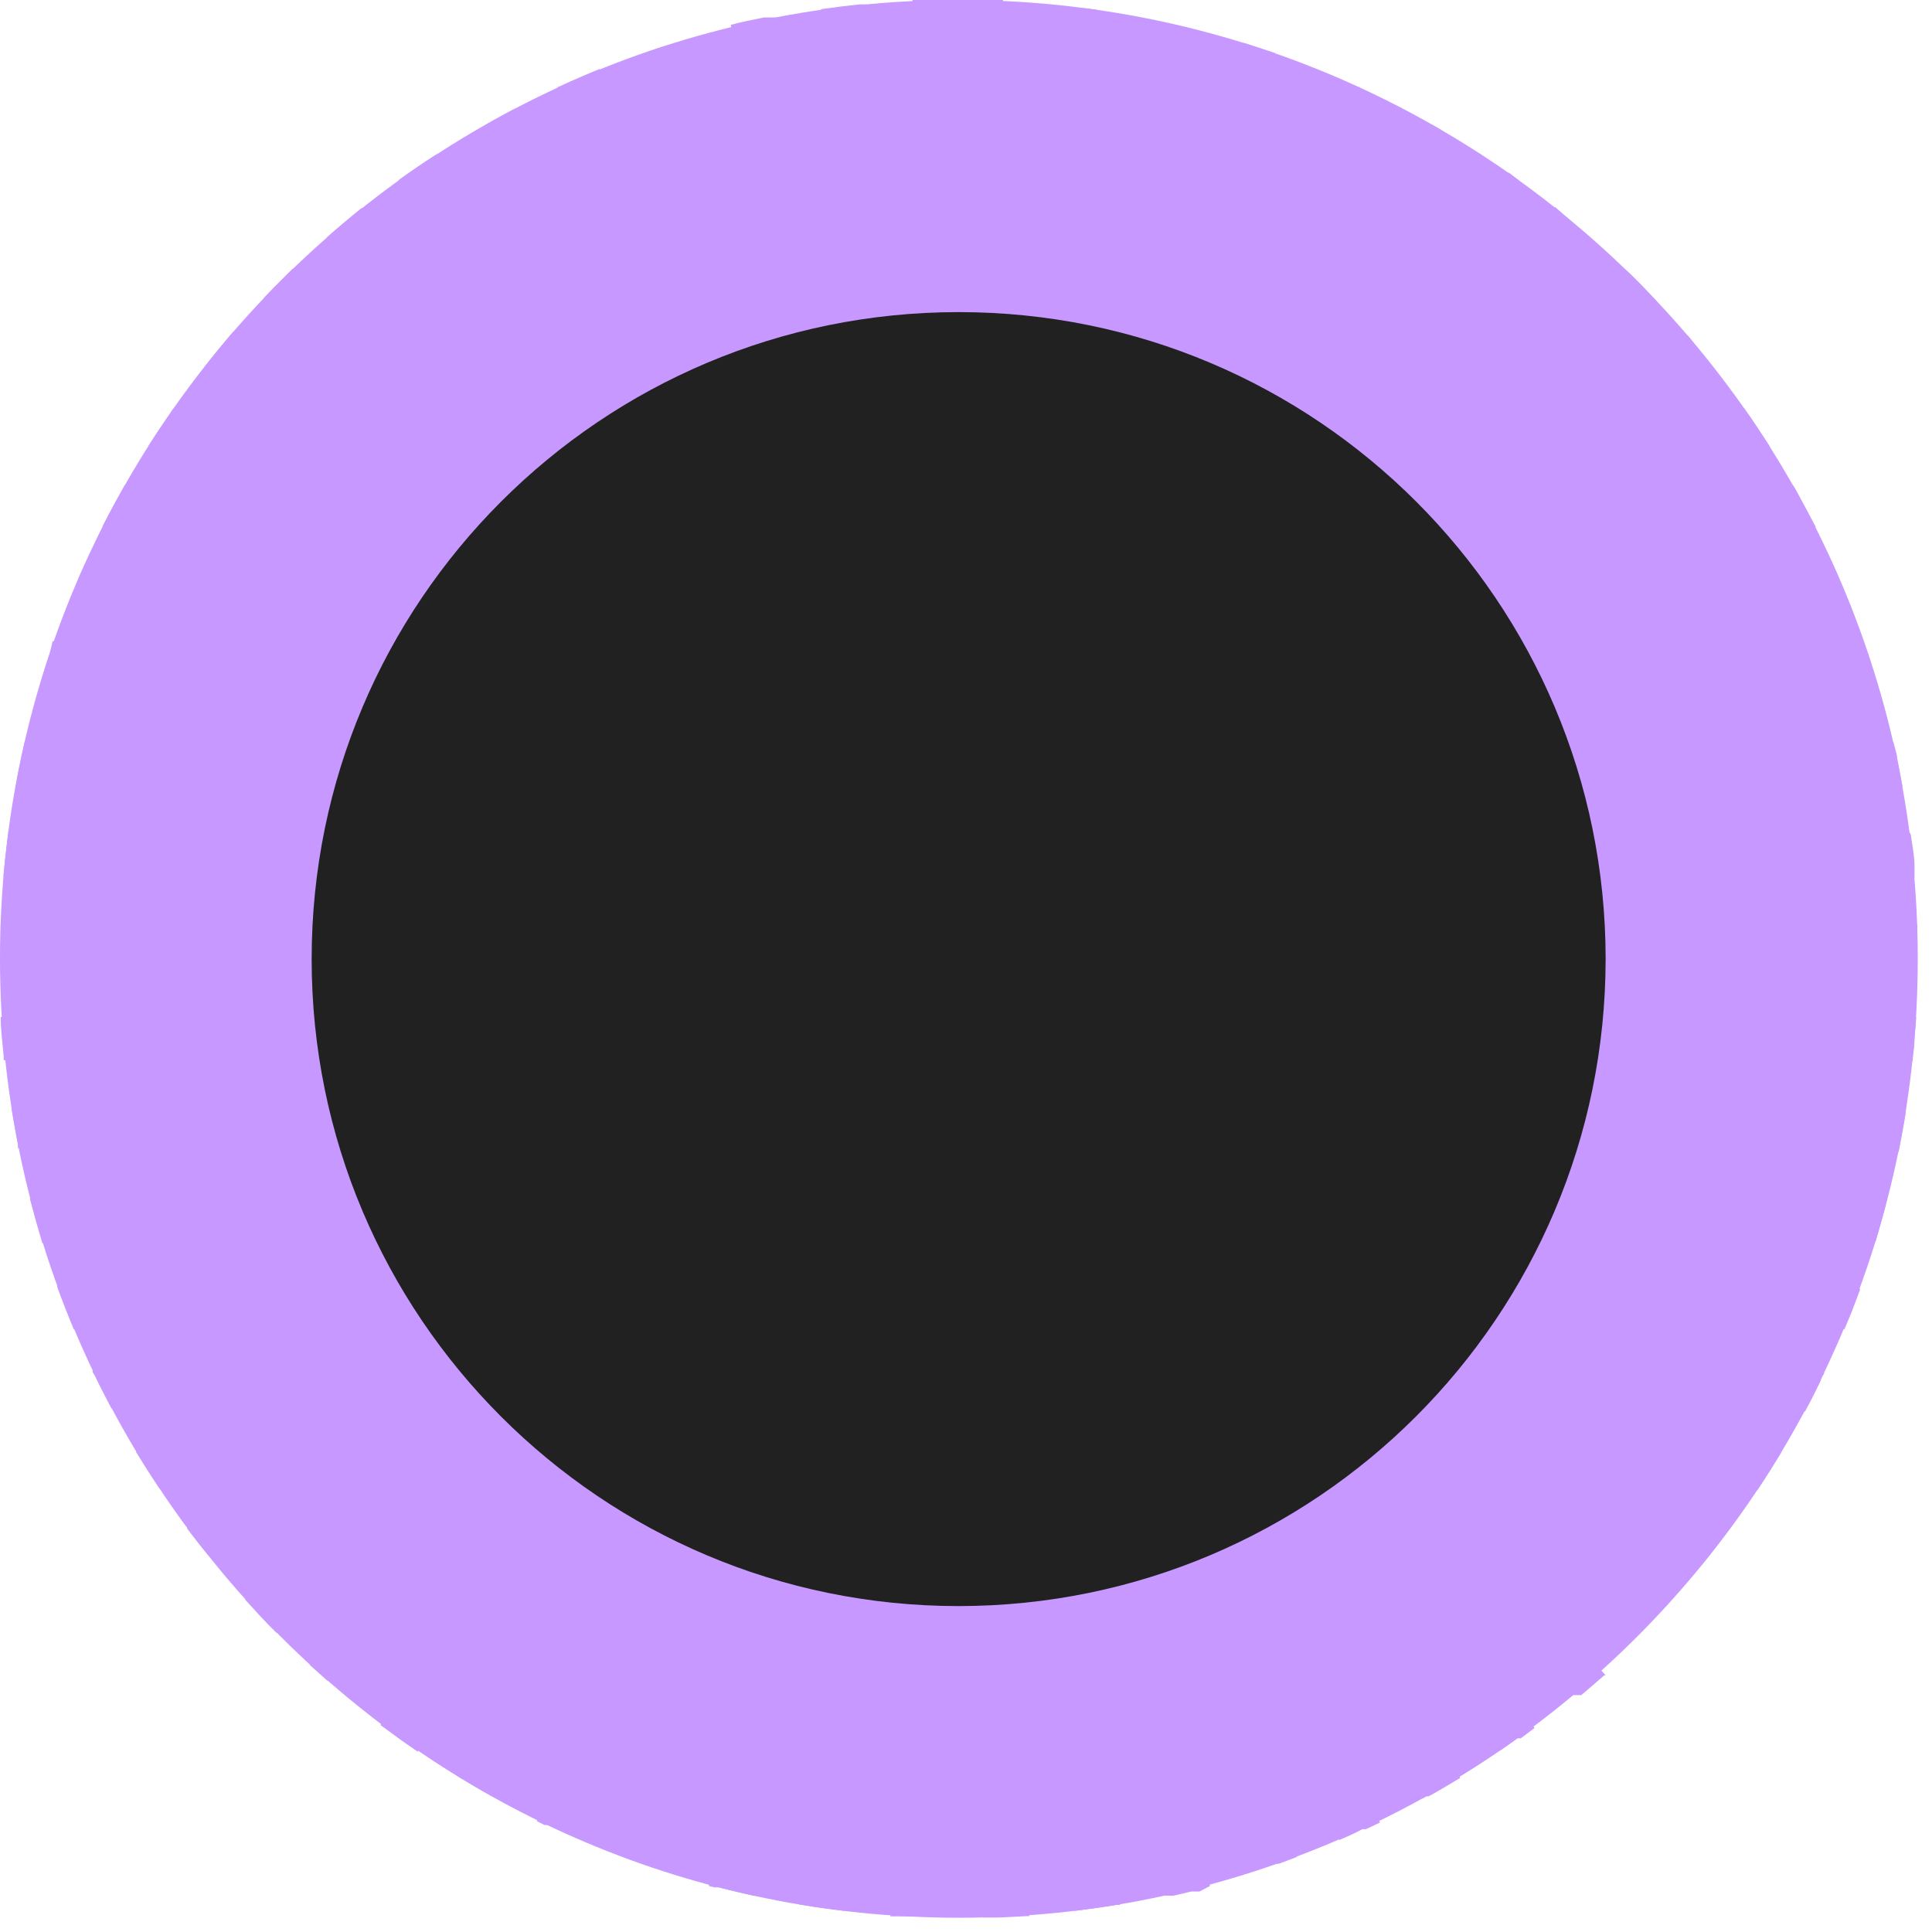 <?xml version="1.0" encoding="UTF-8" standalone="no"?><!DOCTYPE svg PUBLIC "-//W3C//DTD SVG 1.1//EN" "http://www.w3.org/Graphics/SVG/1.1/DTD/svg11.dtd"><svg width="100%" height="100%" viewBox="0 0 84 84" version="1.1" xmlns="http://www.w3.org/2000/svg" xmlns:xlink="http://www.w3.org/1999/xlink" xml:space="preserve" xmlns:serif="http://www.serif.com/" style="fill-rule:evenodd;clip-rule:evenodd;stroke-linejoin:round;stroke-miterlimit:2;"><g id="Layer_1-2"><g><g><path d="M83.38,41.7c0,23.02 -18.68,41.69 -41.7,41.68c-23.02,-0.01 -41.68,-18.68 -41.68,-41.7c0,-23.02 18.66,-41.68 41.68,-41.68c23.02,-0.01 41.69,18.64 41.7,41.66l0,0.04Z" style="fill:#c798ff;fill-rule:nonzero;"/><path d="M41.68,0l-2.01,0l1,20l1,0l0,-20l0.01,0Zm-4,0.19l-0.31,0c-0.56,0.06 -1.12,0.13 -1.67,0.21l2.84,19.79c0.35,0 0.69,-0.09 1,-0.12l-1.86,-19.88Zm-3.95,0.57l-0.52,0c-0.48,0.1 -1,0.2 -1.44,0.32l4.74,19.43c0.33,-0.08 0.67,-0.16 1,-0.22l-3.78,-19.53Zm-3.89,1l-0.8,0.24l-0.12,0l-0.93,0.31l6.59,18.88c0.32,-0.11 0.65,-0.22 1,-0.31l-5.74,-19.17l0,0.05Zm-3.77,1.24c-0.62,0.25 -1.23,0.52 -1.84,0.8l8.38,18.2c0.32,-0.15 0.63,-0.29 1,-0.42l-7.54,-18.58Zm-3.63,1.7c-0.59,0.31 -1.18,0.63 -1.75,1l10.09,17.28c0.29,-0.18 0.6,-0.35 0.9,-0.51l-9.24,-17.77Zm-3.45,2c-0.56,0.36 -1.11,0.73 -1.66,1.13l11.7,16.22l0.86,-0.59l-10.9,-16.74l0,-0.02Zm-3.25,2.33c-0.52,0.42 -1.03,0.85 -1.53,1.29l13.18,15c0.27,-0.23 0.53,-0.45 0.81,-0.67l-12.46,-15.6l0,-0.02Zm-3,2.64l-0.84,0.84l-0.43,0.45l14.56,13.71c0.24,-0.25 0.49,-0.5 0.74,-0.74l-14.04,-14.24l0,-0.02l0.01,0Zm-2.75,2.93c-0.38,0.45 -0.74,0.9 -1.1,1.36l15.8,12.26c0.21,-0.27 0.44,-0.54 0.66,-0.81l-15.2,-13l-0.16,0.19Zm-2.45,3.16l-0.15,0.23c-0.32,0.46 -0.63,0.92 -0.93,1.39l16.9,10.7c0.19,-0.29 0.38,-0.59 0.58,-0.87l-16.4,-11.45Zm-2.14,3.38l-0.45,0.81c-0.17,0.31 -0.33,0.62 -0.49,0.93l17.85,9c0.15,-0.31 0.32,-0.62 0.49,-0.92l-17.4,-9.87l0,0.05Zm-1.79,3.57l-0.2,0.45l0,0.12c-0.18,0.42 -0.35,0.84 -0.52,1.27l18.63,7.26c0.13,-0.32 0.26,-0.64 0.4,-1l-18.31,-8.1Zm-1.45,3.72c-0.09,0.27 -0.18,0.54 -0.26,0.81c-0.06,0.18 -0.11,0.36 -0.16,0.55l19.24,5.43c0.1,-0.33 0.2,-0.66 0.31,-1l-19,-6.35l-0.13,0.56Zm-1.09,3.85c-0.12,0.53 -0.23,1.06 -0.33,1.59c0,0.13 -0.05,0.25 -0.07,0.37l19.68,3.55c0.06,-0.34 0.13,-0.68 0.21,-1l-19.49,-4.5l0,-0.01Zm-0.71,3.94l-0.15,1.28l-0.06,0.59l19.93,1.66c0,-0.35 0.07,-0.7 0.12,-1l-19.84,-2.6l0,0.07Zm-0.33,3.98l0,1.72l20,-0.23l0,-0.78l-20,-0.71Zm20,2.84l-20,1.18c0,0.57 0.08,1.14 0.13,1.7l0,0.18l19.89,-2.13c0,-0.34 -0.07,-0.69 -0.09,-1l0.07,0.07Zm0.23,2.08l-19.76,3.06c0.09,0.53 0.18,1.05 0.28,1.57l0,0.17l19.59,-4c-0.07,-0.34 -0.13,-0.67 -0.18,-1l0.07,0.2Zm0.41,2l-19.37,5c0.17,0.65 0.35,1.29 0.54,1.93l19.11,-5.9c-0.1,-0.33 -0.19,-0.67 -0.28,-1l0,-0.03Zm0.61,2l-18.8,6.81c0.23,0.63 0.47,1.25 0.73,1.87l18.45,-7.72c-0.13,-0.32 -0.26,-0.64 -0.38,-1l0,0.04Zm0.8,1.9l-18.06,8.58c0,0.07 0.07,0.15 0.11,0.22c0.17,0.37 0.36,0.73 0.55,1.1l0.17,0.32l17.63,-9.45c-0.16,-0.31 -0.32,-0.62 -0.47,-0.93l0.07,0.16Zm1,1.83l-17.17,10.27l0.3,0.48c0.24,0.38 0.49,0.77 0.74,1.14l16.66,-11.03c-0.19,-0.29 -0.38,-0.58 -0.56,-0.88l0.03,0.02Zm1.16,1.73l-16.11,11.87l0.23,0.3c0.23,0.3 0.47,0.6 0.71,0.89l15.5,-12.64c-0.22,-0.27 -0.44,-0.55 -0.64,-0.83l0.31,0.41Zm1.32,1.62l-14.9,13.35c0.45,0.49 0.9,1 1.37,1.45l14.23,-14.06c-0.25,-0.24 -0.49,-0.5 -0.72,-0.76l0.02,0.02Zm1.47,1.49l-13.56,14.7l0.76,0.68l0.06,0l0.67,0.57l12.82,-15.35c-0.27,-0.22 -0.54,-0.46 -0.79,-0.69l0.04,0.09Zm1.58,1.31l-12.07,16l0.93,0.68l0.69,0.48l11.3,-16.5l-0.85,-0.66Zm1.72,1.18l-10.49,17l0.1,0.07c0.5,0.3 1,0.6 1.52,0.88l9.66,-17.51l-0.9,-0.52l0.11,0.08Zm1.82,1l-8.81,18l0.34,0.17l0.16,0c0.42,0.2 0.84,0.39 1.27,0.57l7.93,-18.36c-0.31,-0.13 -0.63,-0.28 -0.94,-0.43l0.05,0.05Zm1.9,0.82l-7,18.72c0.63,0.24 1.25,0.45 1.89,0.66l6.13,-19l-1,-0.34l-0.02,-0.04Zm2,0.63l-5.23,19.37l0.24,0.06l0.2,0c0.5,0.13 1,0.25 1.5,0.36l4.26,-19.55c-0.34,-0.07 -0.67,-0.15 -1,-0.24l0.03,0Zm2,0.44l-3.31,19.73c0.5,0.08 1,0.16 1.51,0.22l0.47,0.06l2.36,-19.86c-0.35,0 -0.69,-0.09 -1,-0.15l-0.03,0Zm2.07,0.25l-1.41,20l2.03,0l0.47,-20l-1.09,0Zm3.16,0l-1,0.05l0.47,20l0.69,0l1.19,-0.06l0.12,0l-1.42,-20l-0.05,0l0,0.01Zm2.07,-0.25c-0.34,0.06 -0.69,0.11 -1,0.15l2.37,19.86c0.62,-0.08 1.23,-0.16 1.83,-0.26l0.15,0l-3.32,-19.73l-0.03,-0.02Zm2,-0.44c-0.33,0.09 -0.67,0.17 -1,0.24l4.26,19.55l0.42,0l0.76,-0.18l0.36,0l0.46,-0.24l-5.2,-19.32l-0.06,-0.05Zm2,-0.63l-1,0.34l6.14,19l0.92,-0.31l0.2,0l0.77,-0.29l-7,-18.71l-0.03,-0.03Zm1.9,-0.83l-0.94,0.44l7.92,18.39c0.35,-0.15 0.7,-0.3 1,-0.47l0.16,0l0.61,-0.29l-8.81,-18l0.06,-0.07Zm1.82,-1c-0.3,0.18 -0.6,0.36 -0.9,0.52l9.67,17.51l0.18,-0.1l0.1,0c0.47,-0.26 0.92,-0.53 1.37,-0.8l-10.49,-17l0.07,-0.13Zm1.7,-1.17c-0.28,0.21 -0.56,0.42 -0.85,0.61l11.3,16.5c0.25,-0.17 0.51,-0.35 0.75,-0.53l0.15,0l0.6,-0.45l-11.95,-16.13Zm1.6,-1.34c-0.25,0.24 -0.52,0.47 -0.78,0.69l12.82,15.35l0.34,0c0.34,-0.28 0.66,-0.57 1,-0.86l0.06,0l-13.44,-15.18Zm1.47,-1.49c-0.23,0.26 -0.47,0.52 -0.72,0.77l14.23,14c0.31,-0.32 0.62,-0.64 0.92,-1l0.32,-0.35l-14.75,-13.42Zm1.32,-1.61c-0.2,0.27 -0.42,0.55 -0.64,0.82l15.5,12.62c0.2,-0.26 0.41,-0.52 0.61,-0.79l0.36,-0.47l-15.83,-12.18Zm1.16,-1.74c-0.18,0.3 -0.37,0.59 -0.56,0.88l16.64,11.1l0.14,-0.21c0.31,-0.47 0.61,-0.95 0.9,-1.43l-17.12,-10.34Zm1,-1.83c-0.15,0.32 -0.31,0.63 -0.47,0.93l17.63,9.45l0.27,-0.51c0.14,-0.28 0.28,-0.55 0.41,-0.83c0,-0.11 0.1,-0.22 0.16,-0.33l-18.02,-8.7l0.02,0l0,-0.01Zm0.8,-1.9c-0.12,0.32 -0.25,0.64 -0.38,1l18.45,7.71l0.29,-0.69c0.14,-0.36 0.27,-0.71 0.4,-1.06l-18.8,-6.81l0.04,-0.15Zm0.6,-2c-0.08,0.33 -0.18,0.67 -0.28,1l19.1,5.91l0.12,-0.41l0.33,-1.21l-19.38,-5l0.11,-0.29Zm0.42,-2c0,0.34 -0.12,0.68 -0.18,1l19.59,4c0.11,-0.57 0.22,-1.15 0.31,-1.72l0,-0.25l-19.76,-3.07l0.04,0.04Zm0.22,-2.08c0,0.35 0,0.7 -0.08,1l19.88,2.13c0,-0.24 0.05,-0.47 0.07,-0.71c0,-0.38 0.06,-0.76 0.08,-1.14l0,-0.06l-20,-1.18l0.05,-0.04Zm20,-2.82l-20,0.71l0,1.1l20,0.23l0,-2.04Zm-0.33,-4l-19.83,2.61c0,0.34 0.08,0.69 0.11,1l19.93,-1.66l0,-0.47c0,-0.46 -0.1,-0.92 -0.16,-1.37l-0.05,-0.11Zm-0.71,-3.93l-19.49,4.5c0.08,0.33 0.15,0.68 0.21,1l19.68,-3.56l-0.18,-0.95l-0.06,-0.32l0,-0.06l-0.06,-0.24l-0.1,-0.37Zm-1.09,-3.85l-19,6.36c0.11,0.33 0.21,0.66 0.3,1l19.25,-5.44c-0.14,-0.49 -0.29,-1 -0.45,-1.46c0,-0.1 -0.07,-0.19 -0.1,-0.29l0,-0.17Zm-1.45,-3.73l-18.27,8.17c0.14,0.32 0.27,0.64 0.4,1l18.63,-7.27c-0.24,-0.62 -0.5,-1.24 -0.77,-1.85l0,-0.05l0.01,0Zm-1.81,-3.57l-17.36,9.89c0.17,0.3 0.34,0.61 0.49,0.92l17.85,-9c-0.27,-0.52 -0.54,-1 -0.83,-1.55l-0.15,-0.26Zm-2.14,-3.37l-16.36,11.5c0.2,0.28 0.39,0.57 0.58,0.86l16.89,-10.7l-0.13,-0.2l-0.66,-1l-0.27,-0.38l-0.05,-0.08Zm-2.45,-3.16l-15.19,13c0.22,0.26 0.44,0.53 0.66,0.81l15.76,-12.25l-0.11,-0.15l-0.13,-0.15l-0.99,-1.26Zm-2.77,-2.9l-13.89,14.4l0.74,0.74l14.57,-13.72c-0.46,-0.49 -0.92,-1 -1.4,-1.42l-0.02,0Zm-3,-2.68l-12.44,15.7c0.27,0.21 0.54,0.44 0.8,0.67l13.18,-15l-0.23,-0.21l-1.31,-1.16Zm-3.25,-2.33l-10.88,16.81c0.29,0.19 0.58,0.38 0.86,0.59l11.69,-16.23l-0.42,-0.33l-0.06,0l-0.51,-0.36l-0.08,0l-0.55,-0.36l-0.05,-0.12Zm-3.45,-2l-9.24,17.74c0.31,0.16 0.61,0.33 0.91,0.5l10.09,-17.25l-0.43,-0.25l-0.06,0c-0.4,-0.23 -0.8,-0.44 -1.21,-0.66l-0.06,-0.08Zm-3.62,-1.67l-7.49,18.54l0.95,0.41l8.38,-18.16l-0.32,0c-0.5,-0.23 -1,-0.44 -1.52,-0.65l0,-0.14Zm-3.78,-1.3l-5.66,19.18l1,0.32l6.59,-18.89l-1.34,-0.44l-0.15,0l-0.42,-0.13l-0.02,-0.04Zm-3.9,-0.94l-3.79,19.63l1,0.22l4.79,-19.43l-0.23,0l-0.82,-0.19l-0.23,0c-0.23,-0.06 -0.45,-0.1 -0.67,-0.14l-0.05,-0.09Zm-4,-0.57l-1.83,19.91c0.35,0 0.7,0.07 1,0.12l2.88,-19.8l-0.5,-0.06l-0.21,0l-0.9,-0.1l-0.38,0l-0.06,-0.07Zm-4,-0.19l0,20l1.06,0l0.94,-20l-2,0Z" style="fill:#c798ff;fill-rule:nonzero;"/></g><g><path d="M41.68,69.83c-15.54,0 -28.13,-12.59 -28.13,-28.13c0,-15.54 12.59,-28.13 28.13,-28.13c15.54,0 28.13,12.59 28.13,28.13c-0.01,15.53 -12.6,28.12 -28.13,28.13Z" style="fill:#212121;fill-rule:nonzero;"/></g></g></g></svg>
